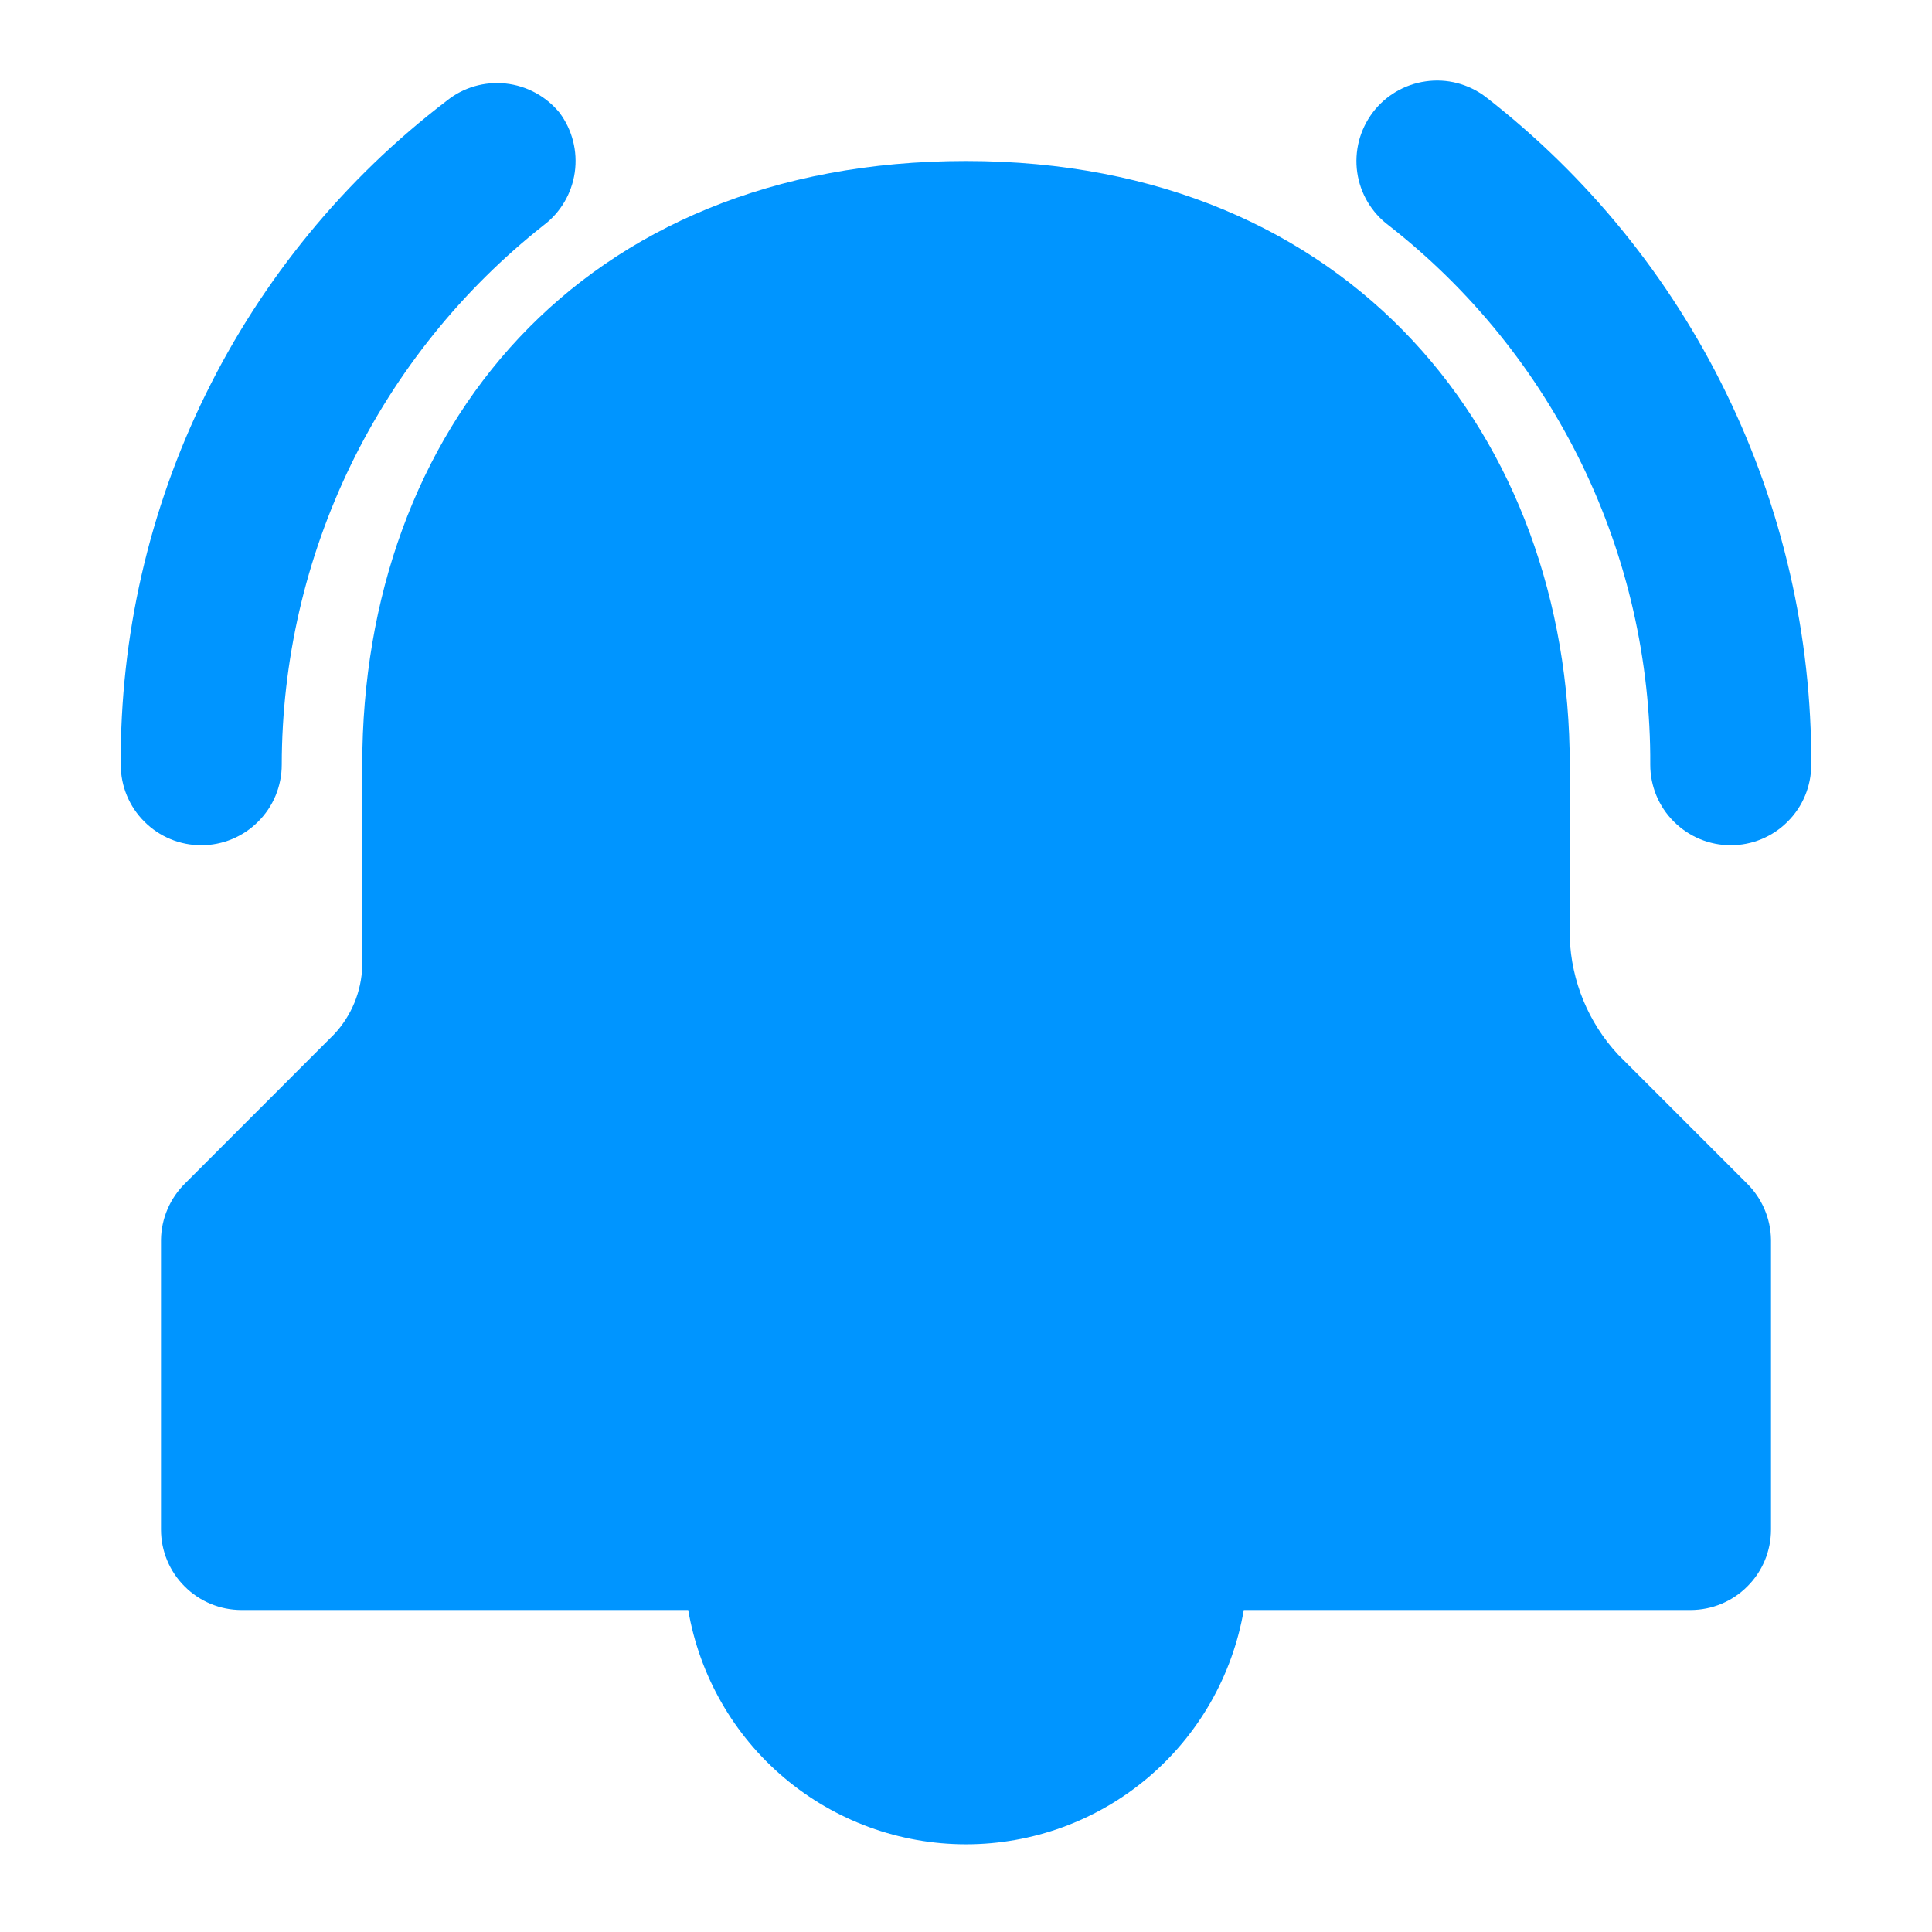 <svg width="18" height="18" viewBox="0 0 18 18" fill="none" xmlns="http://www.w3.org/2000/svg">
<g clip-path="url(#clip0_33_79)">
<path d="M15.075 9.825C14.799 9.528 14.64 9.142 14.625 8.738V7.125C14.625 4.088 12.6 1.5 9 1.5C5.4 1.5 3.375 4.013 3.375 7.125V9C3.368 9.237 3.275 9.464 3.112 9.637L1.725 11.025C1.584 11.164 1.503 11.352 1.5 11.55V14.25C1.5 14.449 1.579 14.64 1.72 14.78C1.86 14.921 2.051 15 2.25 15H6.412C6.517 15.611 6.834 16.165 7.307 16.564C7.781 16.964 8.38 17.183 9 17.183C9.62 17.183 10.219 16.964 10.693 16.564C11.166 16.165 11.483 15.611 11.588 15H15.75C15.949 15 16.14 14.921 16.28 14.78C16.421 14.64 16.5 14.449 16.5 14.25V11.55C16.497 11.352 16.416 11.164 16.275 11.025L15.075 9.825Z" fill="#0095FF"/>
<path d="M2.625 7.125C2.626 6.158 2.846 5.203 3.268 4.333C3.69 3.463 4.304 2.7 5.063 2.1C5.222 1.981 5.327 1.803 5.355 1.606C5.383 1.409 5.332 1.209 5.213 1.05C5.088 0.897 4.907 0.799 4.711 0.778C4.514 0.757 4.317 0.814 4.163 0.938C3.212 1.663 2.443 2.6 1.916 3.674C1.388 4.747 1.118 5.929 1.125 7.125C1.125 7.324 1.204 7.515 1.345 7.655C1.485 7.796 1.676 7.875 1.875 7.875C2.074 7.875 2.265 7.796 2.405 7.655C2.546 7.515 2.625 7.324 2.625 7.125Z" fill="#0095FF"/>
<path d="M13.838 0.9C13.679 0.781 13.479 0.729 13.282 0.758C13.085 0.786 12.907 0.891 12.788 1.05C12.729 1.129 12.686 1.218 12.661 1.314C12.637 1.409 12.631 1.509 12.645 1.606C12.659 1.704 12.692 1.797 12.742 1.882C12.793 1.967 12.859 2.041 12.938 2.1C13.701 2.696 14.317 3.458 14.74 4.33C15.162 5.201 15.38 6.157 15.375 7.125C15.375 7.324 15.454 7.515 15.595 7.655C15.736 7.796 15.926 7.875 16.125 7.875C16.324 7.875 16.515 7.796 16.655 7.655C16.796 7.515 16.875 7.324 16.875 7.125C16.88 5.924 16.608 4.738 16.081 3.659C15.555 2.579 14.787 1.636 13.838 0.9Z" fill="#0095FF"/>
</g>
<defs>
<clipPath id="clip0_33_79">
<rect width="18" height="18" fill="white"/>
</clipPath>
</defs>
</svg>

